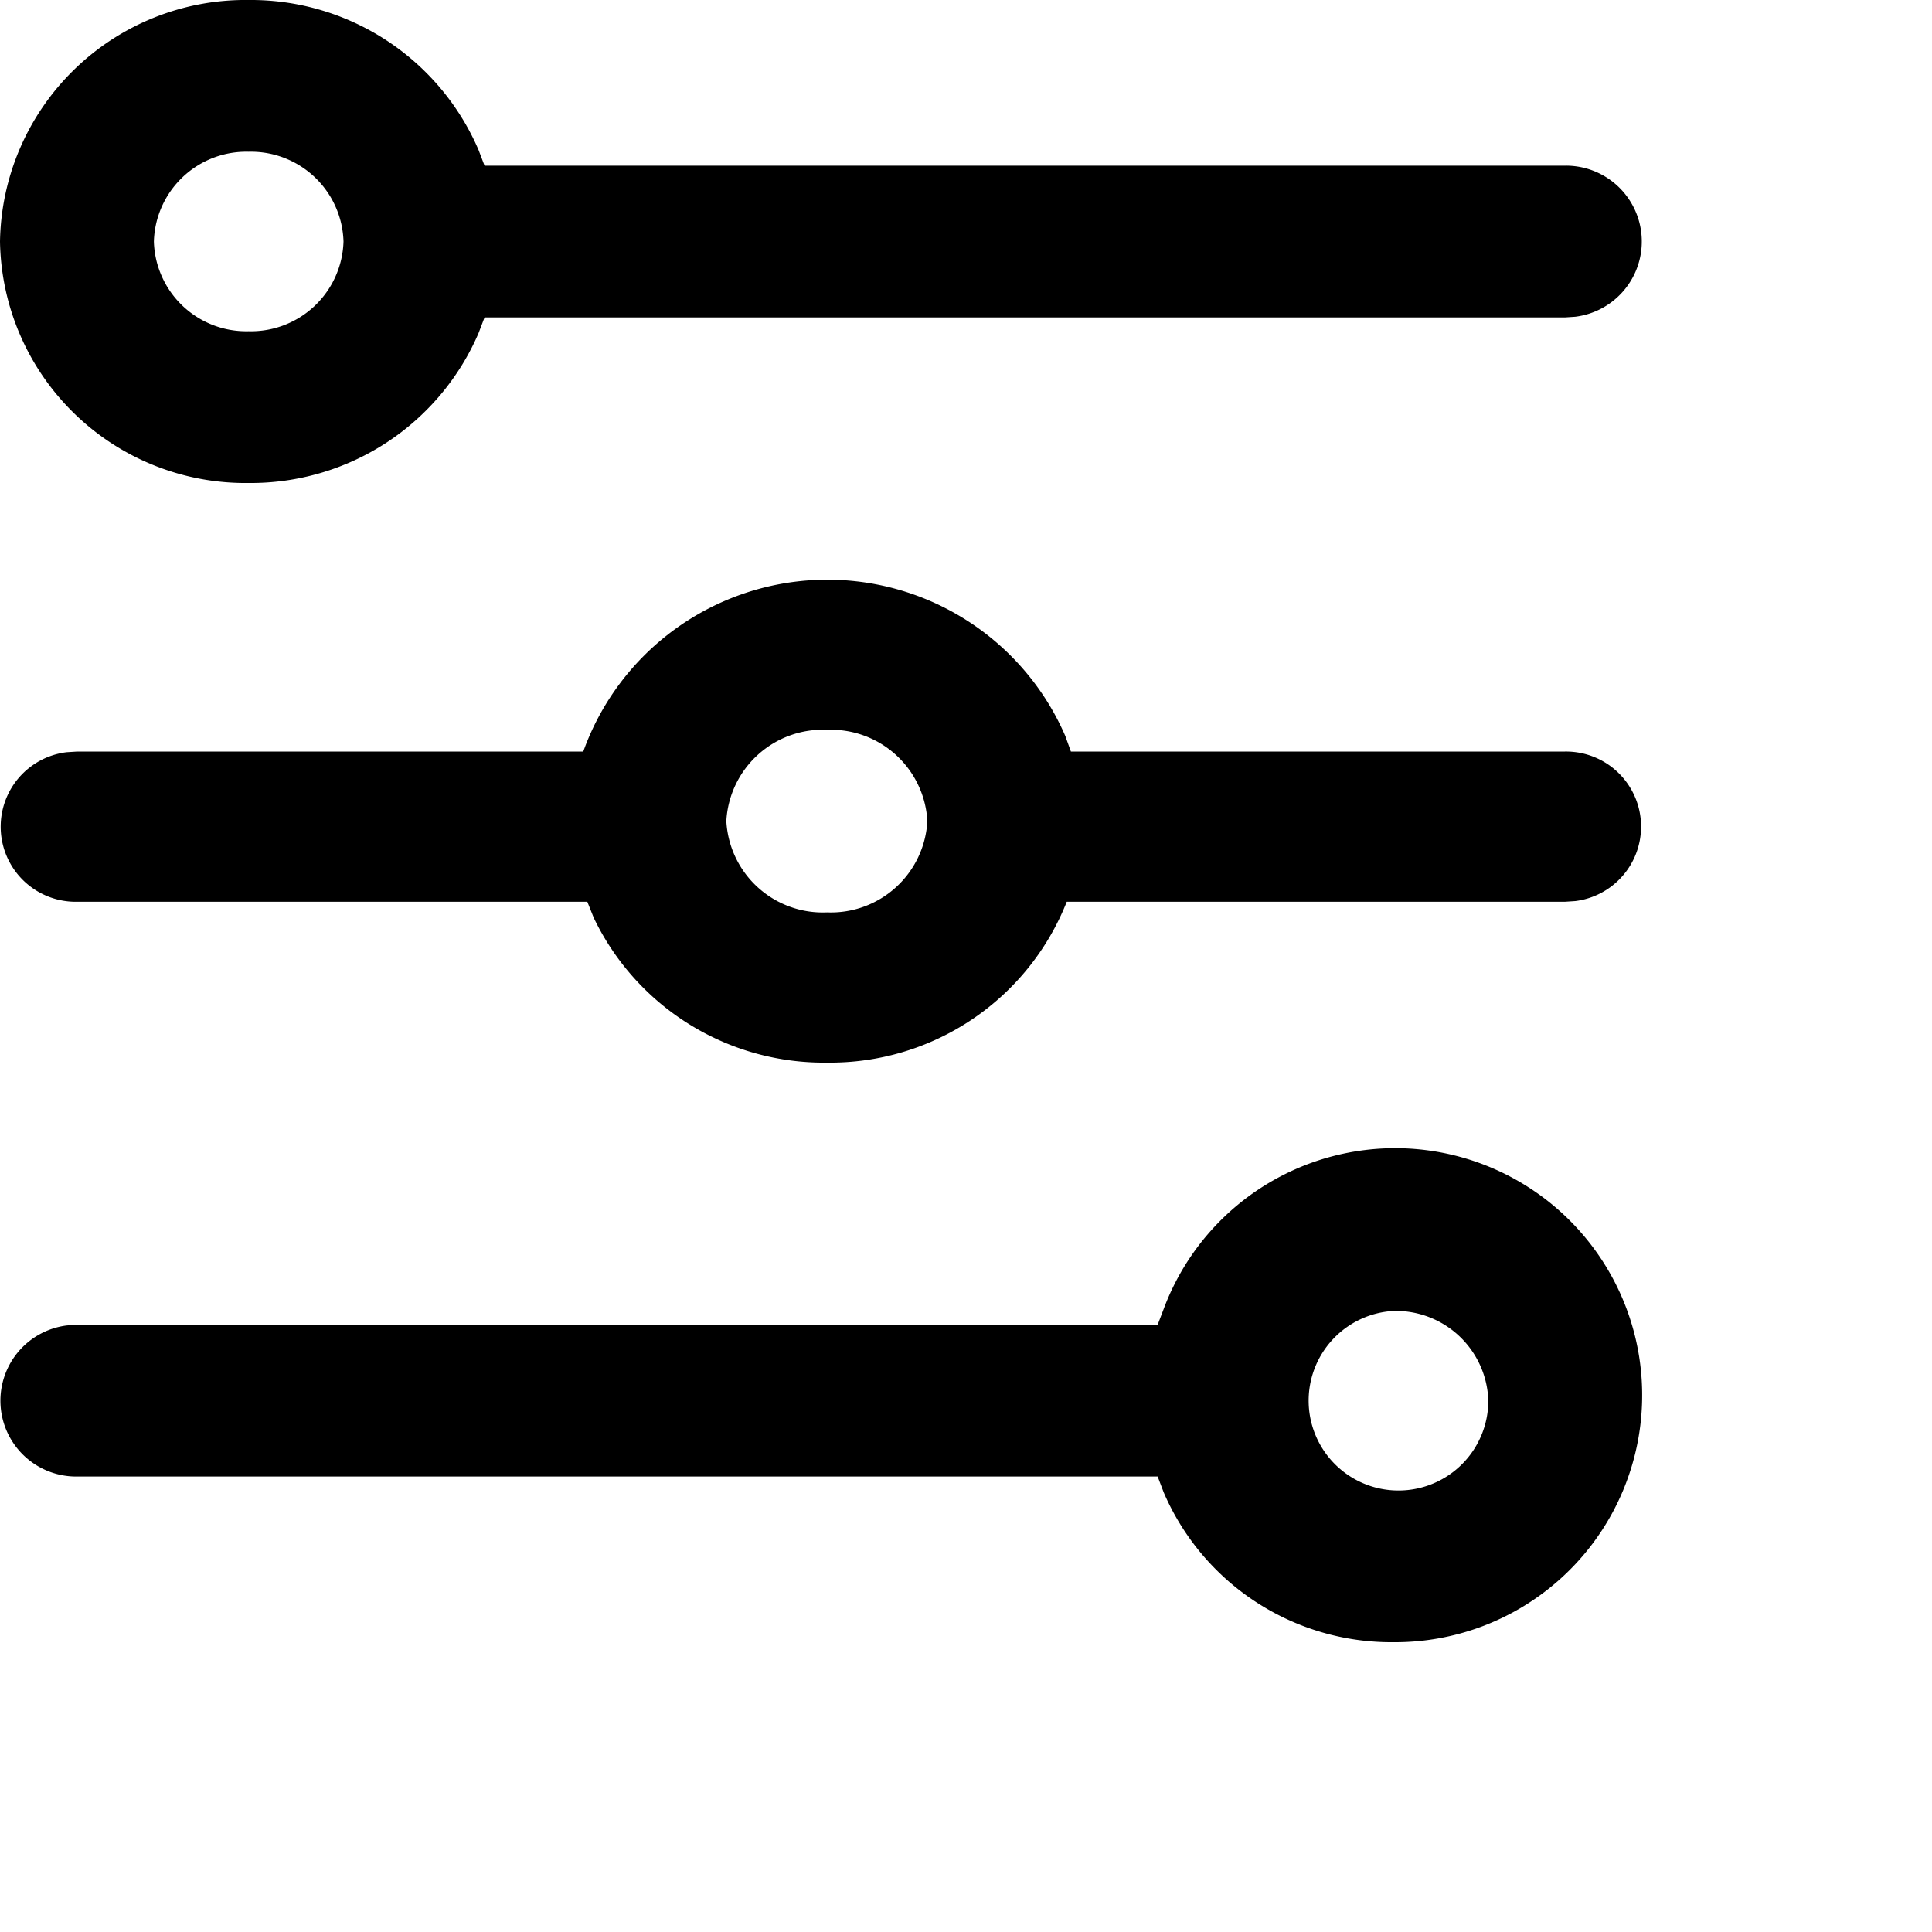 <svg xmlns="http://www.w3.org/2000/svg" width="17" height="17" viewBox="0 0 20 20">
  <path id="Shape" d="M14.426,17a2.565,2.565,0,0,1-2.379-1.55l-.063-.165H.8a.785.785,0,0,1-.107-1.564L.8,13.714H11.984l.063-.165A2.557,2.557,0,1,1,14.426,17Zm0-3.429a.93.93,0,1,0,.981.929A.958.958,0,0,0,14.426,13.571ZM8.562,11A2.641,2.641,0,0,1,6.146,9.5L6.08,9.335H.8A.777.777,0,0,1,.689,7.787L.8,7.78H6.038a2.684,2.684,0,0,1,4.99-.161l.058.161H16.2a.777.777,0,0,1,.107,1.548l-.107.007H11.043A2.633,2.633,0,0,1,8.562,11Zm0-3.445A1,1,0,0,0,7.519,8.5a1,1,0,0,0,1.043.945A1,1,0,0,0,9.6,8.5,1,1,0,0,0,8.562,7.555ZM2.574,5A2.541,2.541,0,0,1,0,2.5,2.541,2.541,0,0,1,2.574,0,2.565,2.565,0,0,1,4.953,1.55l.063.165H16.2a.785.785,0,0,1,.107,1.564l-.107.007H5.016l-.063.165A2.566,2.566,0,0,1,2.574,5Zm0-3.429a.957.957,0,0,0-.981.929.957.957,0,0,0,.981.929A.958.958,0,0,0,3.556,2.5.958.958,0,0,0,2.574,1.571Z" />
</svg>
